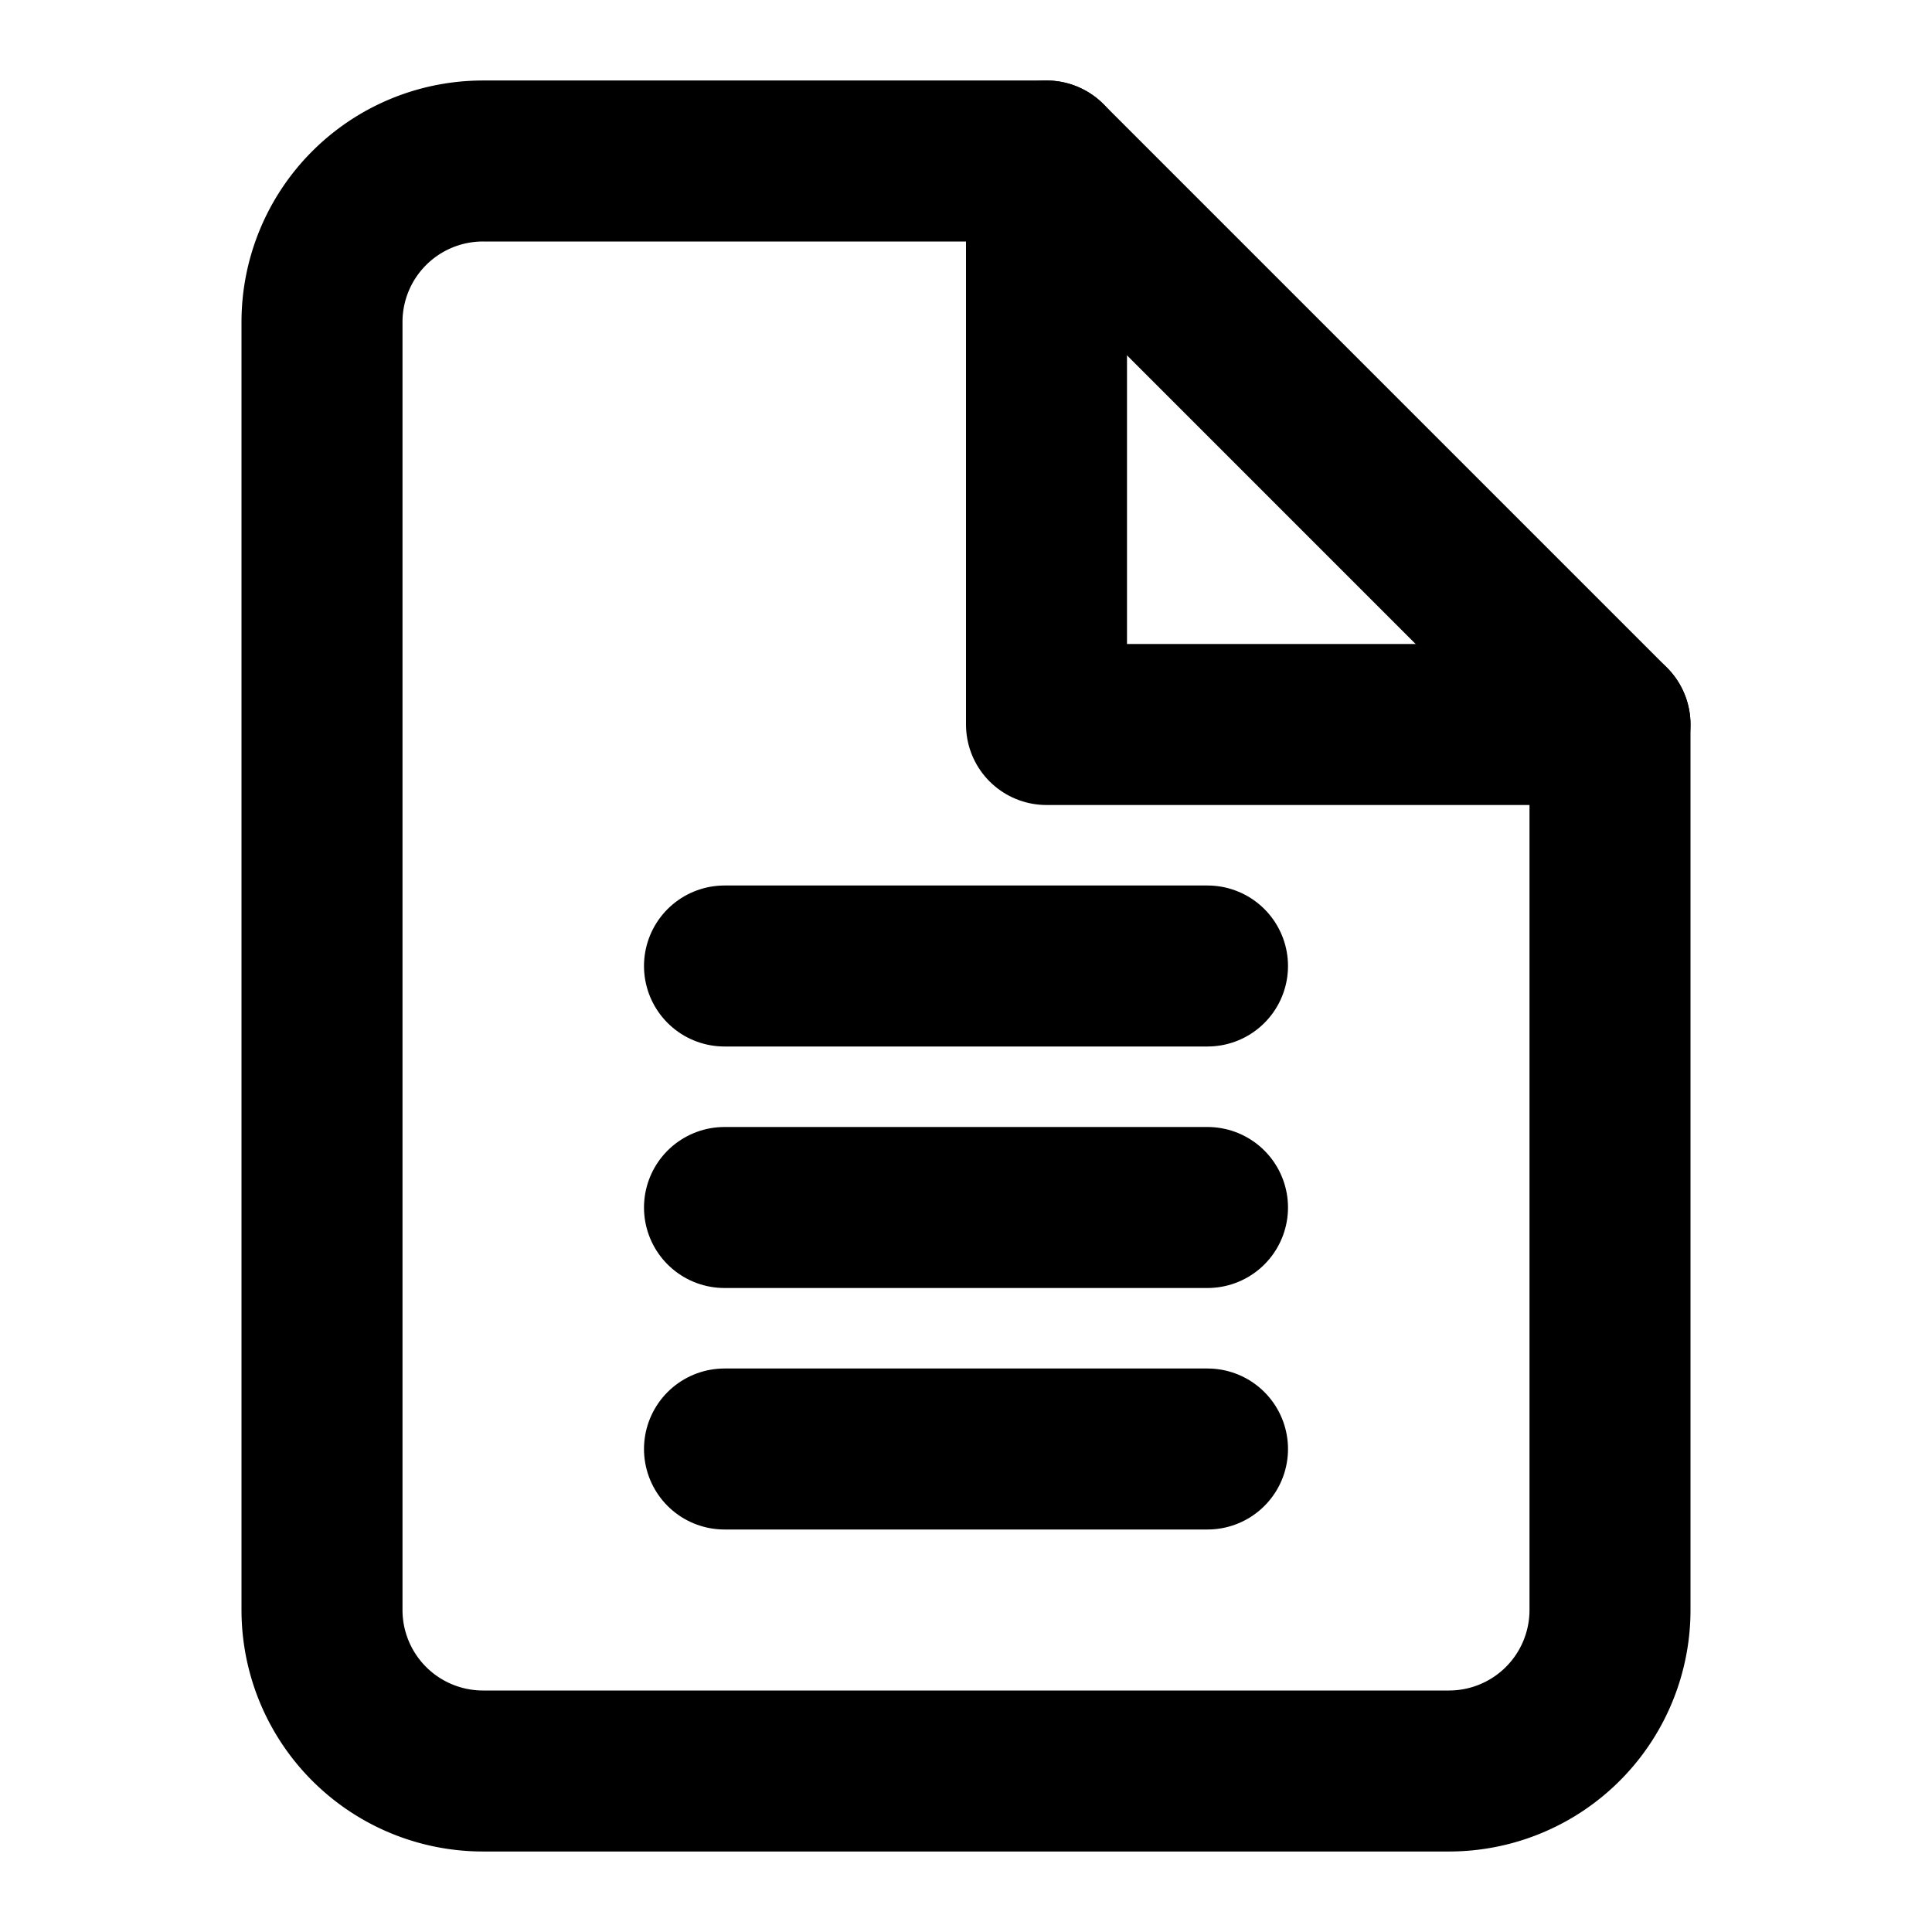 <?xml version="1.0" encoding="UTF-8" standalone="no"?>
<svg xmlns="http://www.w3.org/2000/svg" width="24" height="24" viewBox="0 0 24 24" fill="none" stroke="currentColor" stroke-width="2" stroke-linecap="round" stroke-linejoin="round">
  <path d="M13 2H6a2 2 0 0 0-2 2v16a2 2 0 0 0 2 2h12a2 2 0 0 0 2-2V9z"></path>
  <polyline points="13 2 13 9 20 9"></polyline>
  <line x1="9" y1="15" x2="15" y2="15"></line>
  <line x1="9" y1="18" x2="15" y2="18"></line>
  <line x1="9" y1="12" x2="15" y2="12"></line>
</svg>
